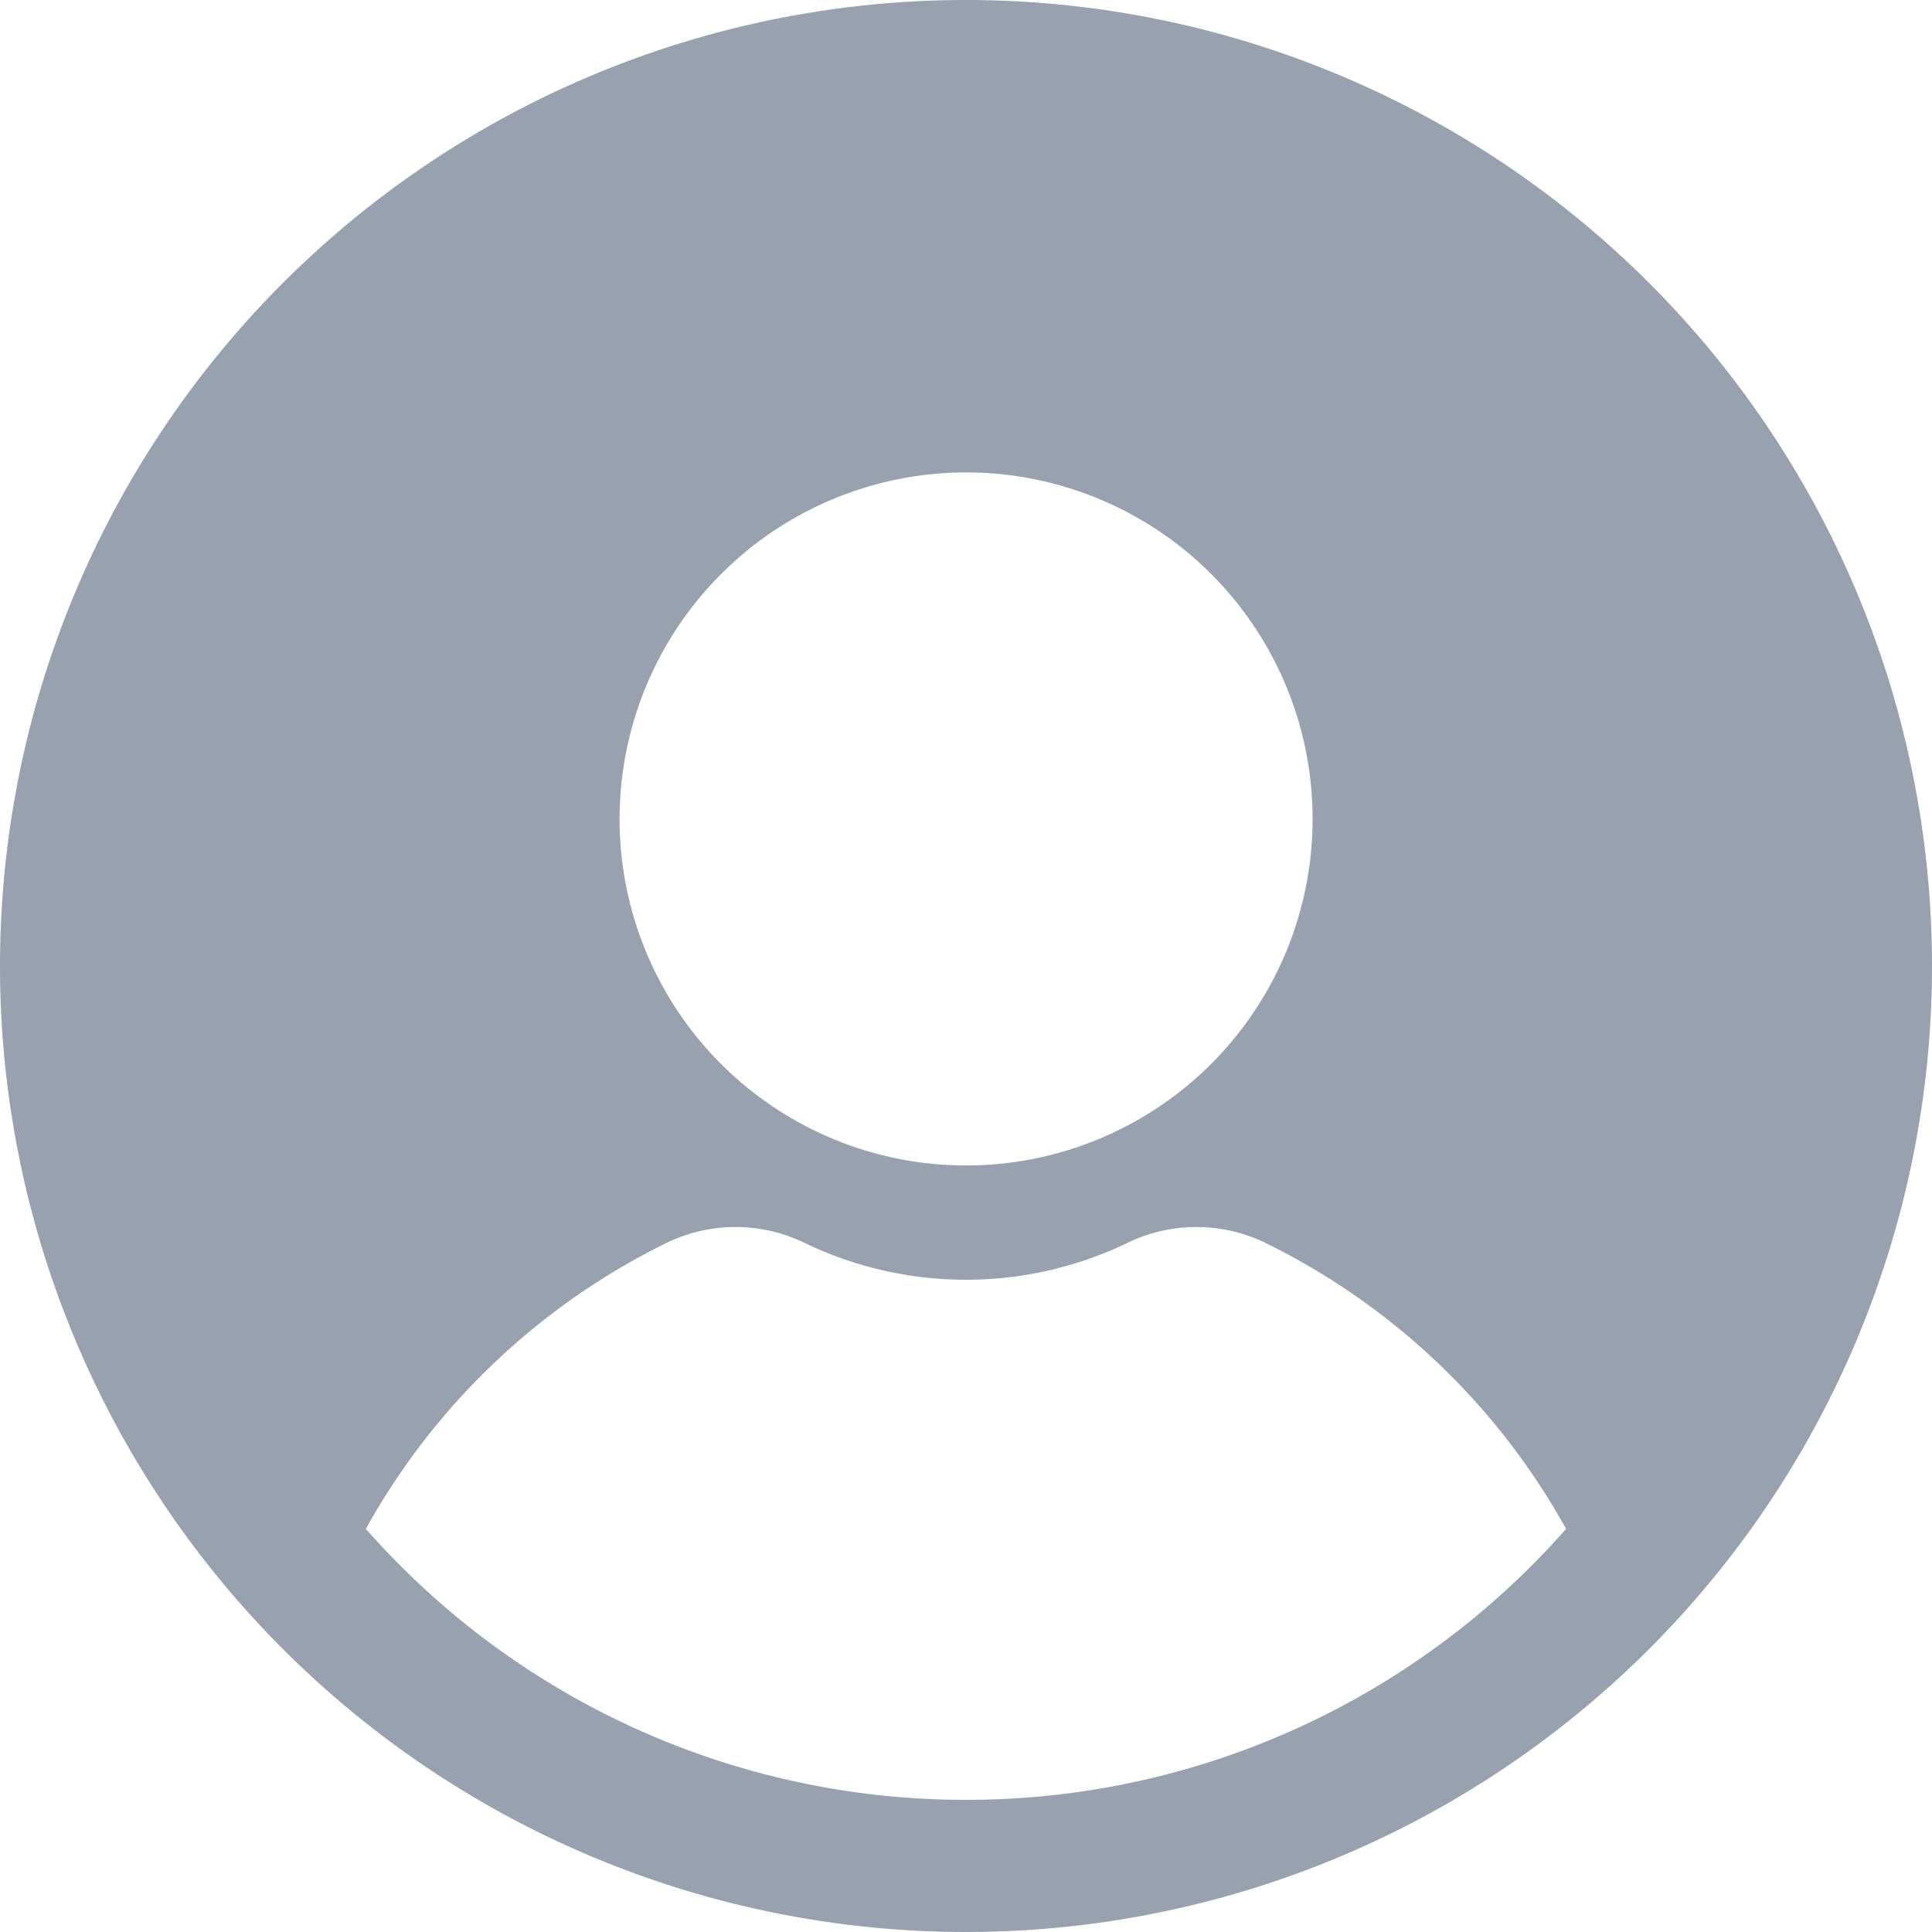 <svg xmlns="http://www.w3.org/2000/svg" viewBox="0 0 252.9 252.9"><defs><style>.cls-1{fill:#99a1af;}</style></defs><g id="Layer_2" data-name="Layer 2"><g id="Layer_1-2" data-name="Layer 1"><path class="cls-1" d="M126.45,0A126.45,126.45,0,1,0,252.9,126.45,126.45,126.45,0,0,0,126.45,0Zm0,61.84A45.36,45.36,0,1,1,81.1,107.19,45.4,45.4,0,0,1,126.45,61.84Zm0,173.76a104.53,104.53,0,0,1-78.56-35.47,90.66,90.66,0,0,1,39.48-37.49,20.68,20.68,0,0,1,18.08.12,48.7,48.7,0,0,0,42,0,20.68,20.68,0,0,1,18.08-.12A90.61,90.61,0,0,1,205,200.13,104.53,104.53,0,0,1,126.45,235.6Z"/></g></g></svg>